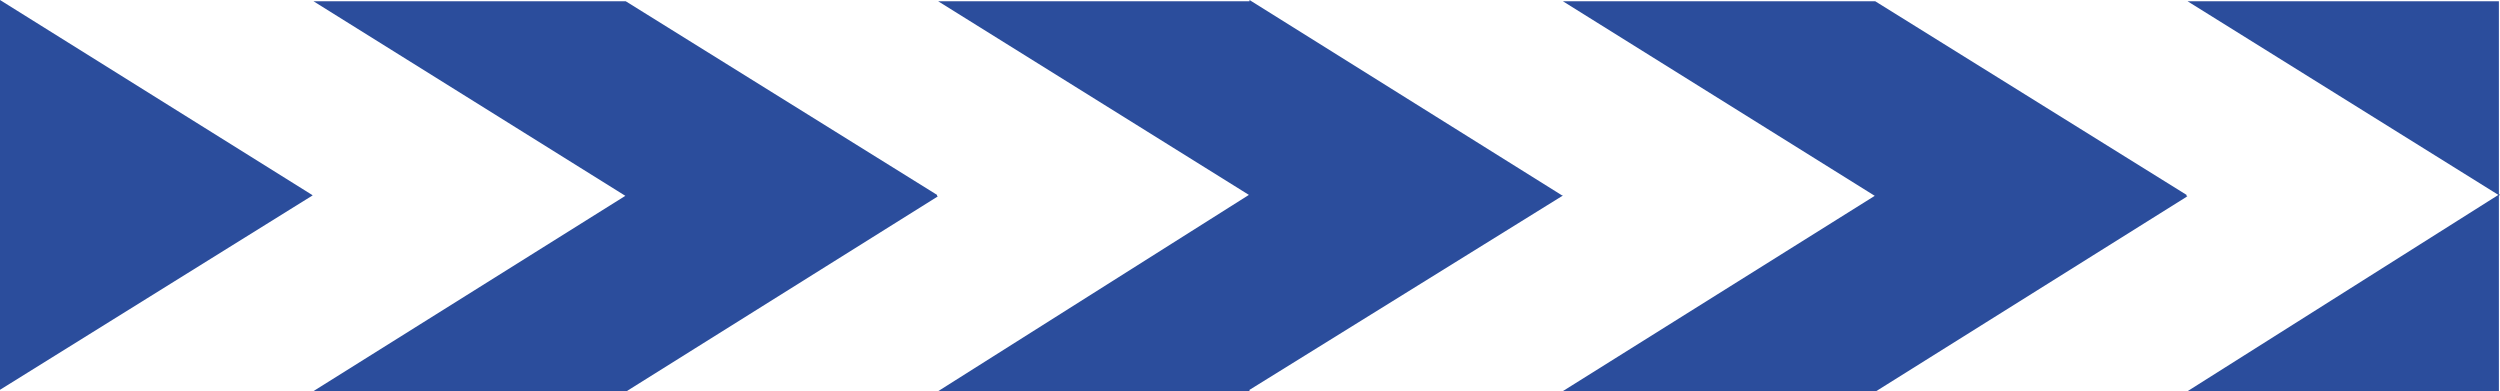 <svg xmlns="http://www.w3.org/2000/svg" viewBox="0 0 294 46"><defs><style>.cls-1{fill:#2b4d9c;}</style></defs><title>Fichier 1</title><g id="Calque_2" data-name="Calque 2"><g id="Calque_1-2" data-name="Calque 1"><polygon class="cls-1" points="0 0 0 45.84 36.73 23 36.73 22.99 36.8 22.99 36.76 22.97 36.73 22.96 36.73 22.95 36.73 22.92 36.73 22.94 0 0"/><polygon class="cls-1" points="36.87 0.15 73.54 23.03 36.87 45.99 73.6 45.99 73.6 45.99 73.7 46 110.33 23.07 110.2 23.07 110.2 22.92 110.2 22.92 73.59 0.15 36.87 0.15"/><polygon class="cls-1" points="183.73 22.96 183.79 22.99 183.79 22.92 183.73 22.96"/><path class="cls-1" d="M110.33,0l.23.15Zm36.61,0V.15H110.33l36.54,22.77L110.33,46h36.61v-.15L183.79,23l-.06,0Z"/><path class="cls-1" d="M257.5.15h-.24l36.55,22.77L257.26,46h36.61V23l.13-.08-.13-.08V.15ZM257.26,0l.24.15Z"/><polygon class="cls-1" points="183.8 0.15 220.47 23.03 183.8 45.99 220.54 45.99 220.54 45.99 220.64 46 257.26 23.07 257.14 23.07 257.14 22.92 257.14 22.92 220.53 0.15 183.8 0.15"/></g></g></svg>
